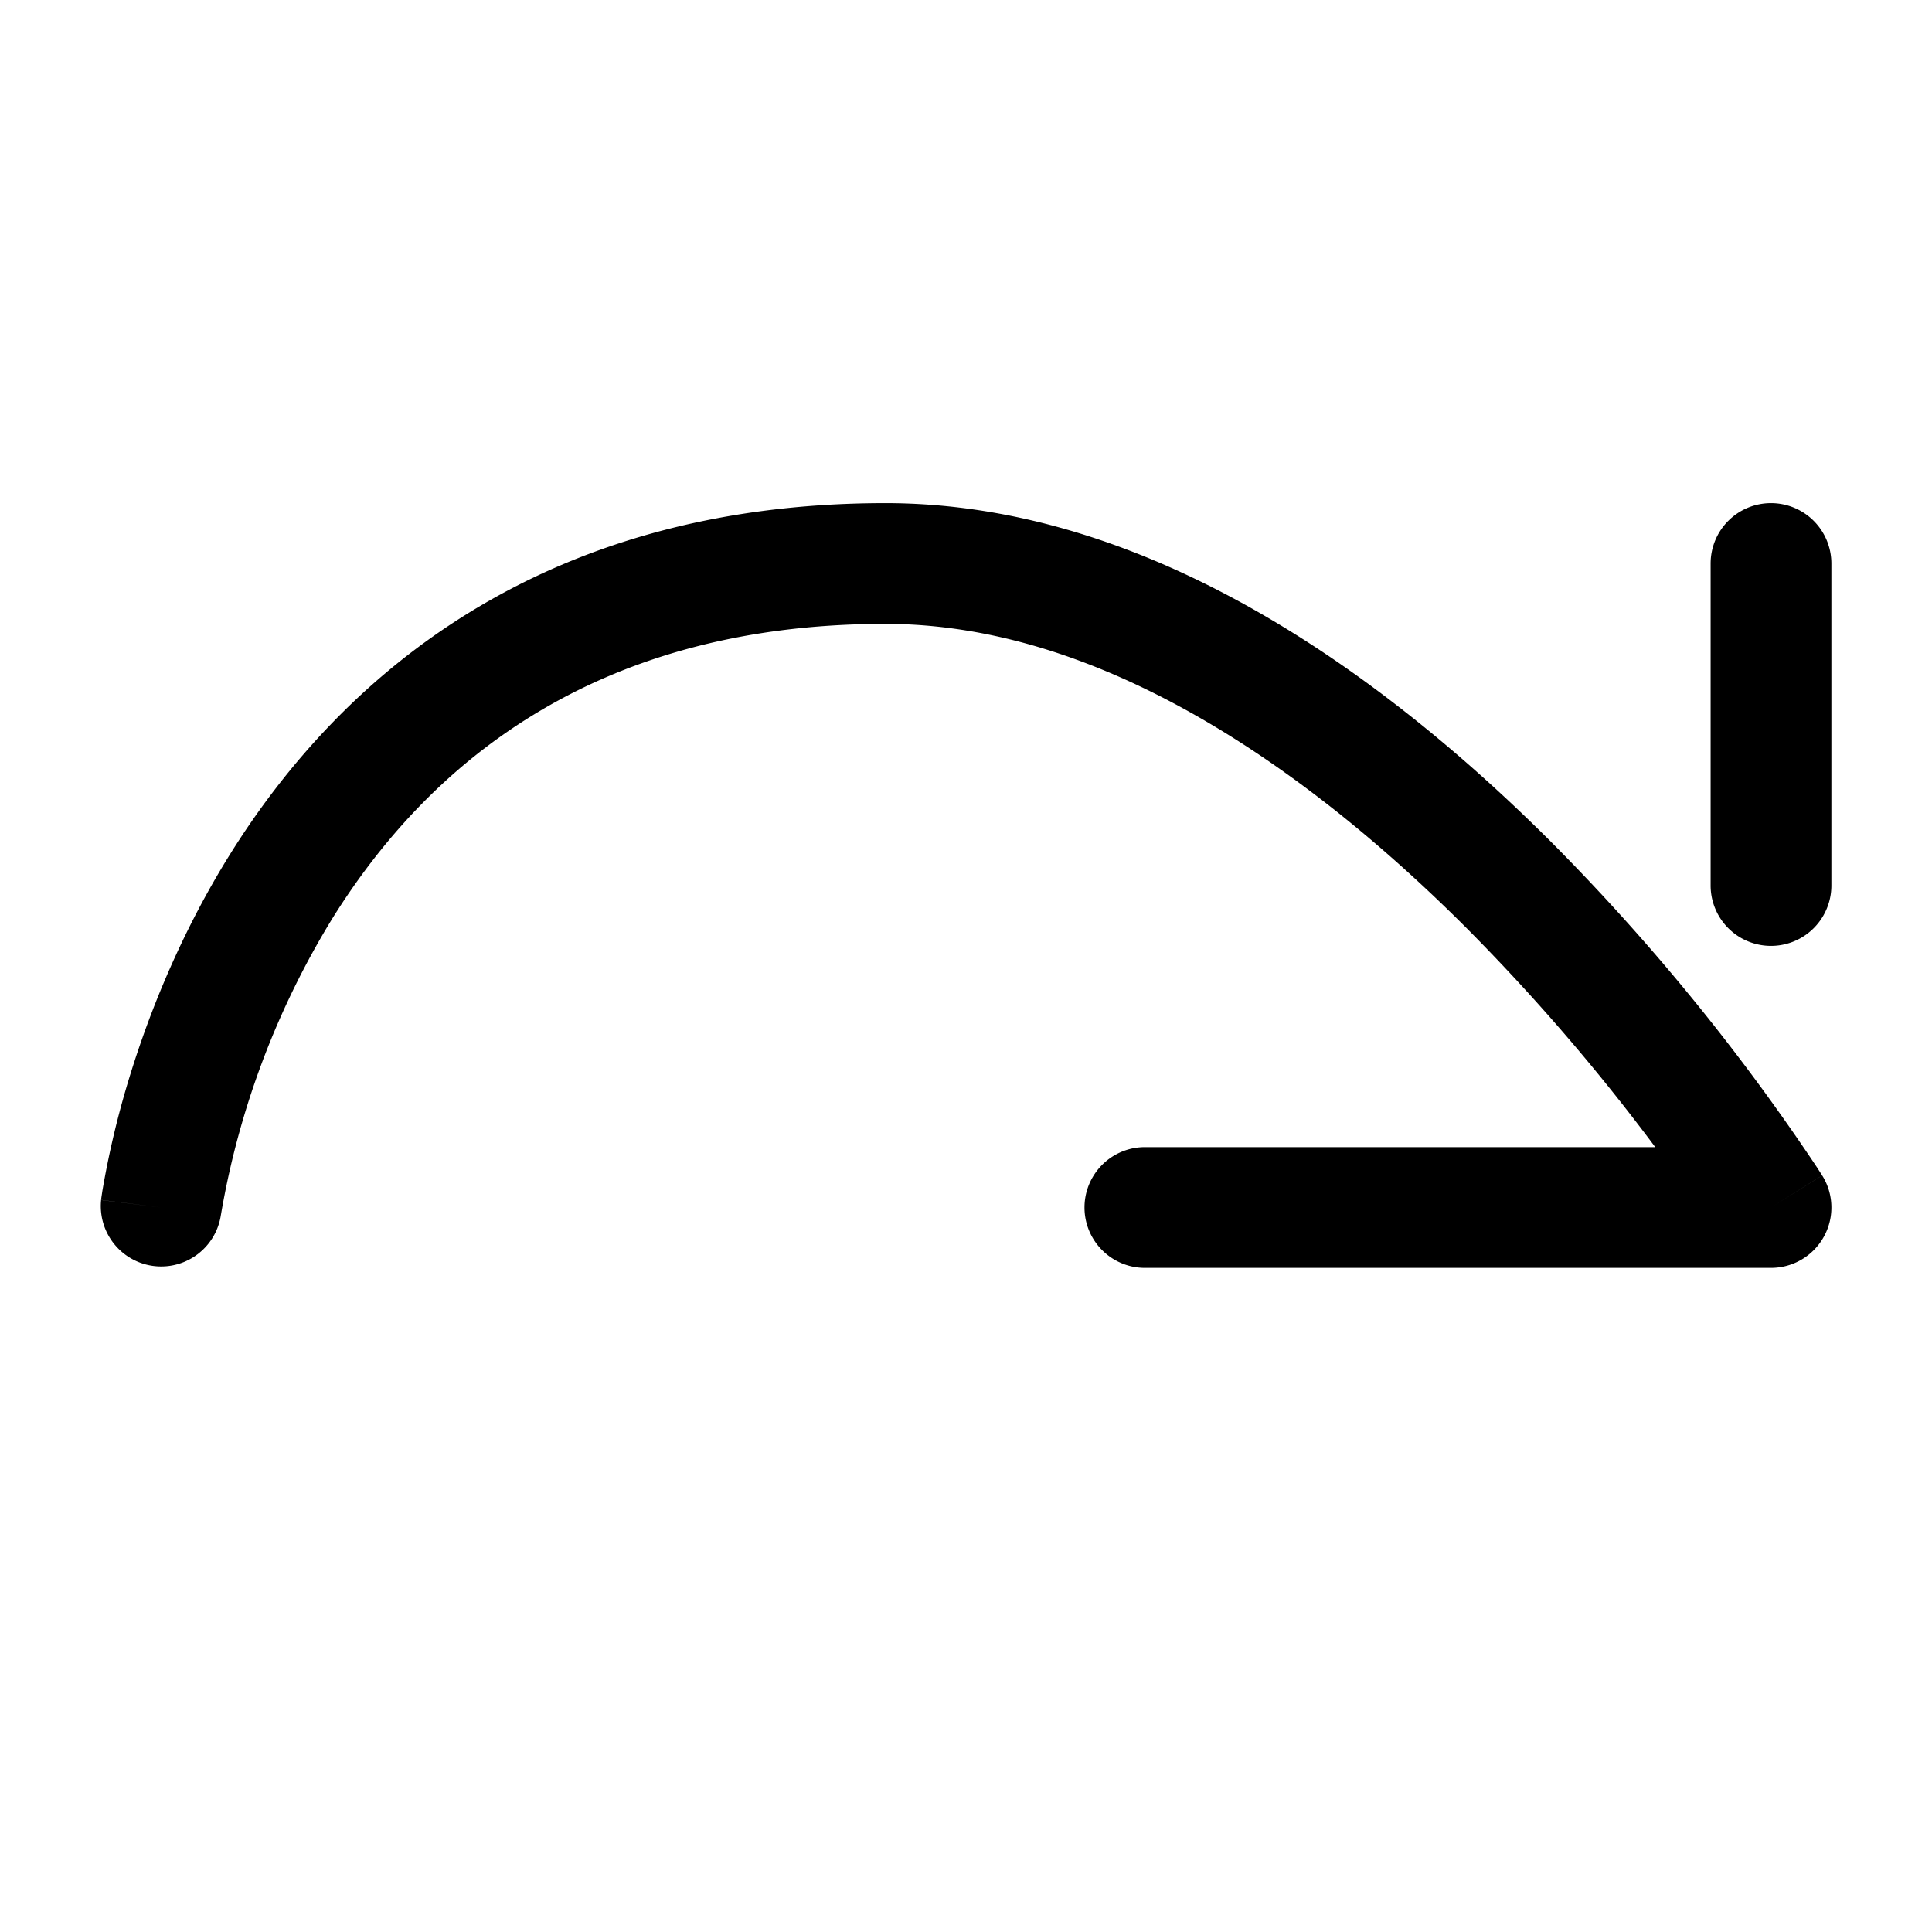 <svg xmlns="http://www.w3.org/2000/svg" width="24" height="24" fill="currentColor" viewBox="0 0 24 24">
  <path fill-rule="evenodd" d="M2.864 10.602C4.222 8.43 6.691 6.25 11 6.25c3.315 0 6.25 2.19 8.28 4.22a26.768 26.768 0 013.291 4.031l.047.073.013.02.003.006.001.002L22 15l.636-.398A.75.75 0 0122 15.75h-7.778a.75.75 0 010-1.5h6.34a25.277 25.277 0 00-2.343-2.72C16.25 9.56 13.686 7.75 11 7.75c-3.691 0-5.722 1.82-6.864 3.648a10.36 10.36 0 00-1.39 3.684l-.002.011a.75.75 0 01-1.488-.186L2 15l-.744-.094v-.003l.001-.008.003-.023.012-.08a11.227 11.227 0 01.289-1.253c.232-.795.632-1.863 1.303-2.937zM22 6.25a.75.75 0 01.75.75v4a.75.75 0 01-1.5 0V7a.75.75 0 01.75-.75z"/>
</svg>
